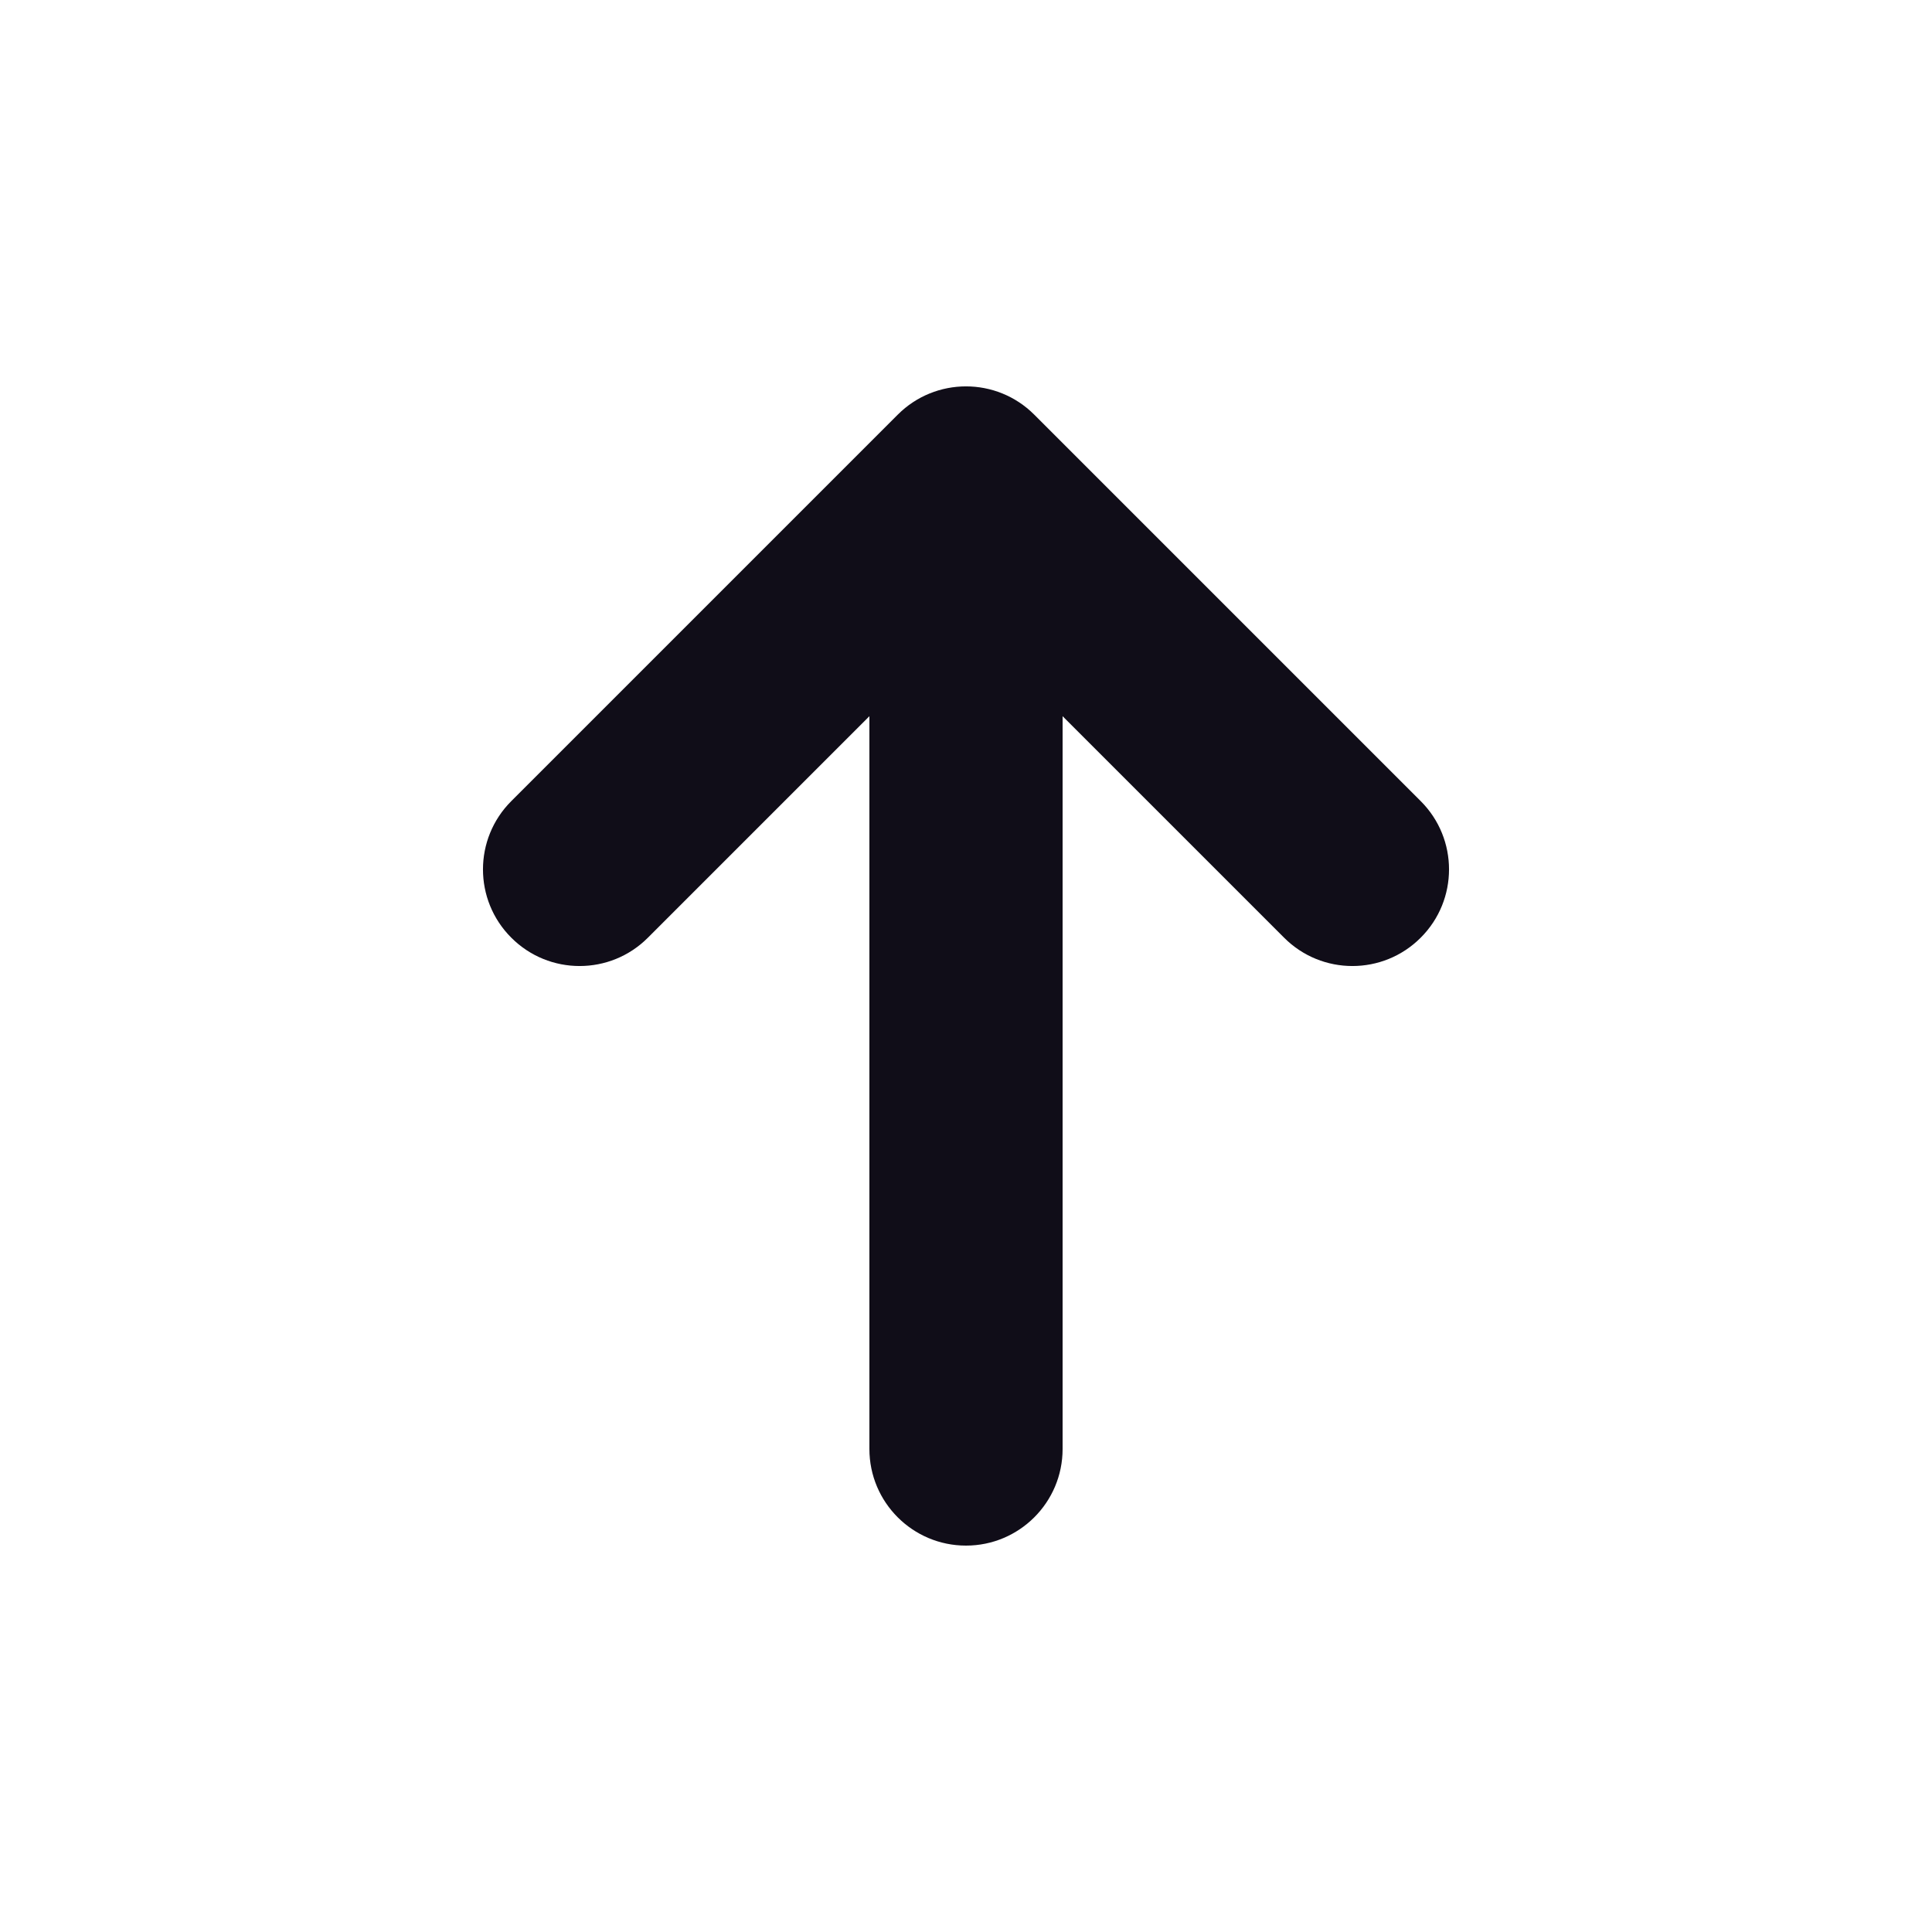 <svg width="20" height="20" viewBox="0 0 20 20" fill="none" xmlns="http://www.w3.org/2000/svg">
<path fill-rule="evenodd" clip-rule="evenodd" d="M5.293 9.707C4.902 9.317 4.902 8.683 5.293 8.293L9.293 4.293C9.683 3.902 10.317 3.902 10.707 4.293L14.707 8.293C15.098 8.683 15.098 9.317 14.707 9.707C14.317 10.098 13.683 10.098 13.293 9.707L11 7.414L11 15C11 15.552 10.552 16 10 16C9.448 16 9 15.552 9 15L9 7.414L6.707 9.707C6.317 10.098 5.683 10.098 5.293 9.707Z" fill="#100D18"/>
</svg>
